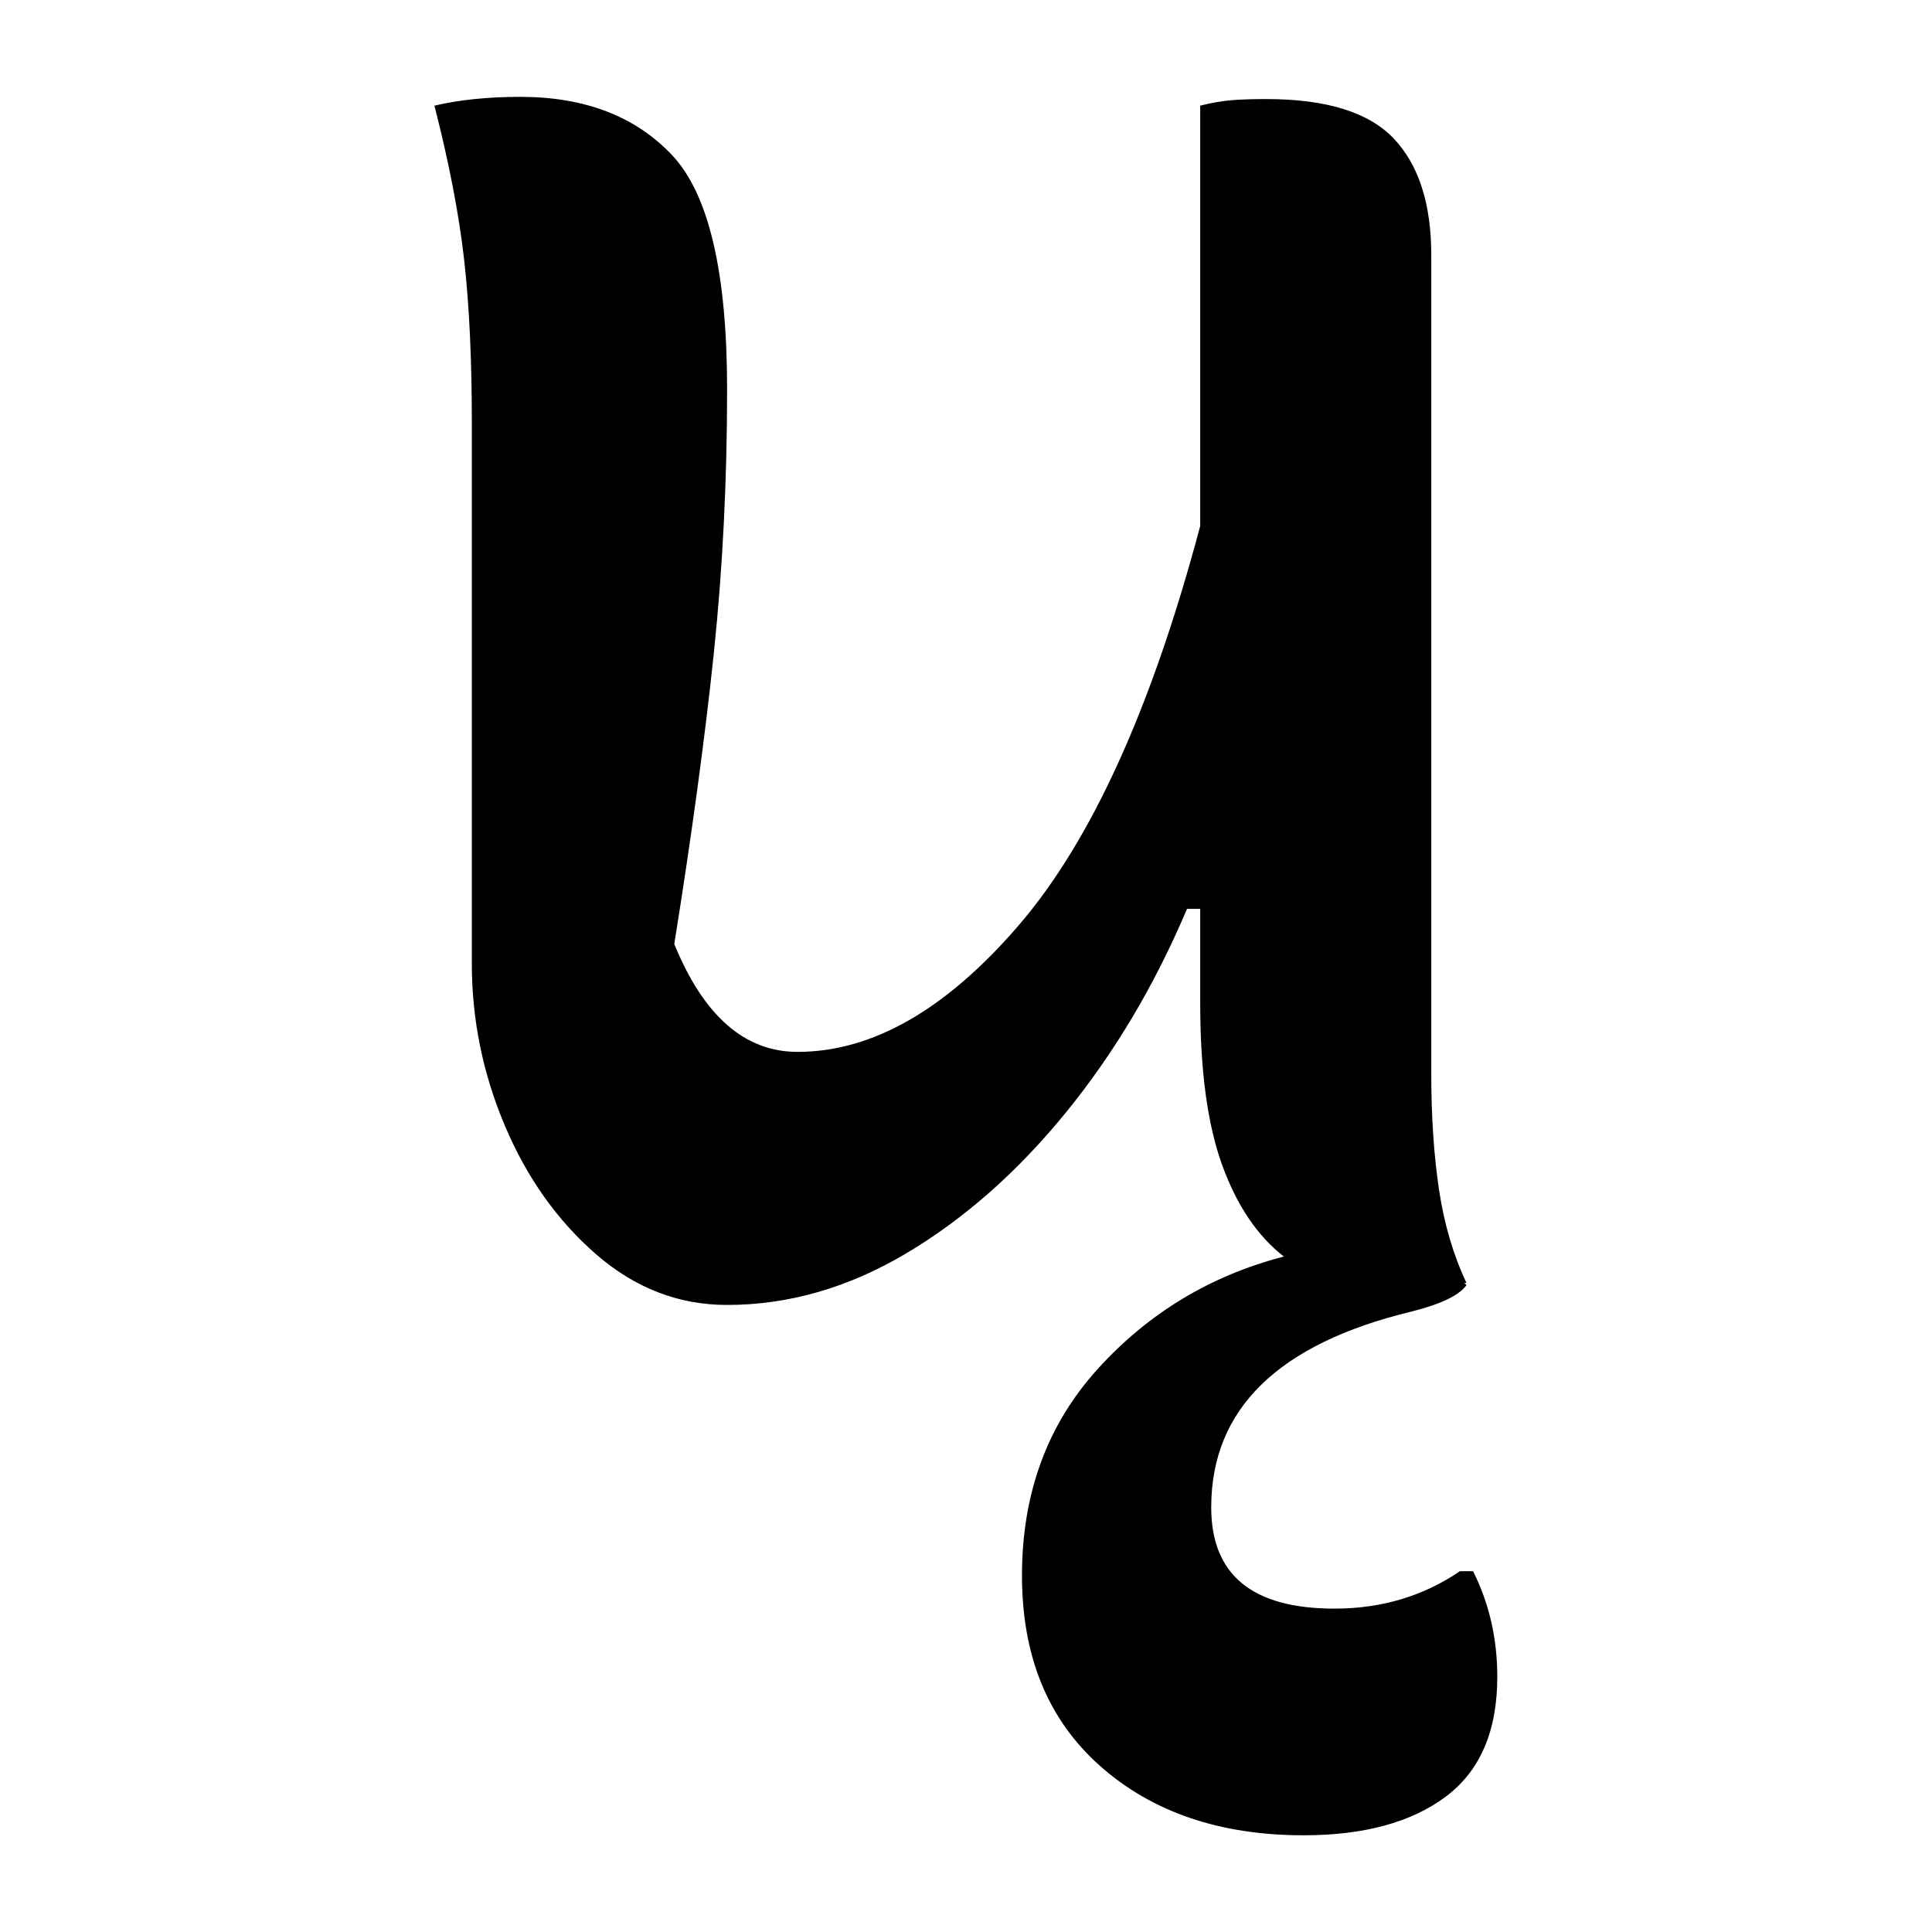 <?xml version="1.0" encoding="UTF-8"?>
<svg width="1000" height="1000" viewBox="0 0 1000 1000" version="1.1" xmlns="http://www.w3.org/2000/svg" xmlns:xlink="http://www.w3.org/1999/xlink">
 <path d="M51.5,269.5 c14.67,0,26.17,-4.42,34.5,-13.25 c8.33,-8.83,12.5,-26.58,12.5,-53.25 c0,-20.67,-1.0,-40.58,-3,-59.75 c-2.0,-19.17,-5.0,-41.25,-9,-66.25 c6.67,-16.33,16.0,-24.5,28,-24.5 c17.0,0,33.75,9.58,50.25,28.75 c16.5,19.17,30.25,49.42,41.25,90.75 l0,95.5 c2.67,0.67,5.08,1.08,7.25,1.25 c2.17,0.17,4.75,0.25,7.75,0.25 c13.67,0,23.33,-3.0,29,-9 c5.67,-6.0,8.5,-14.83,8.5,-26.5 l0,-186 c0,-9.67,0.58,-18.42,1.75,-26.25 c1.17,-7.83,3.25,-14.92,6.25,-21.25 c-0.33,0,-0.5,0,-0.5,0 l0.5,-0.5 c-1.67,-2.33,-5.83,-4.33,-12.5,-6 c-30.33,-7.33,-45.5,-22.17,-45.5,-44.5 c0,-15.33,9.33,-23,28,-23 c10.67,0,20.17,2.83,28.5,8.5 l3,0 c3.67,-7.33,5.5,-15.33,5.5,-24 c0,-12.33,-3.92,-21.42,-11.75,-27.25 c-7.83,-5.83,-18.58,-8.75,-32.25,-8.75 c-19.0,0,-34.42,5.25,-46.25,15.75 c-11.83,10.5,-17.75,24.92,-17.75,43.25 c0,18.67,5.75,34.33,17.25,47 c11.5,12.67,25.58,21.17,42.25,25.5 c-6.0,4.67,-10.67,11.58,-14,20.75 c-3.33,9.17,-5,21.42,-5,36.75 l0,21.5 l-3,0 c-7.33,-17.33,-16.5,-32.75,-27.5,-46.25 c-11.0,-13.5,-23.08,-24.17,-36.25,-32 c-13.17,-7.83,-26.75,-11.75,-40.75,-11.75 c-11.0,0,-20.92,3.83,-29.75,11.5 c-8.83,7.67,-15.75,17.42,-20.75,29.25 c-5.0,11.83,-7.5,24.08,-7.5,36.75 l0,123 c0,14.33,-0.58,26.67,-1.75,37 c-1.17,10.33,-3.42,22.0,-6.75,35 c5.67,1.33,12.17,2,19.5,2 Z M51.5,269.5" fill="rgb(0,0,0)" transform="matrix(2.278,0.0,0.0,-2.278,151.962,664.051)"/>
</svg>
